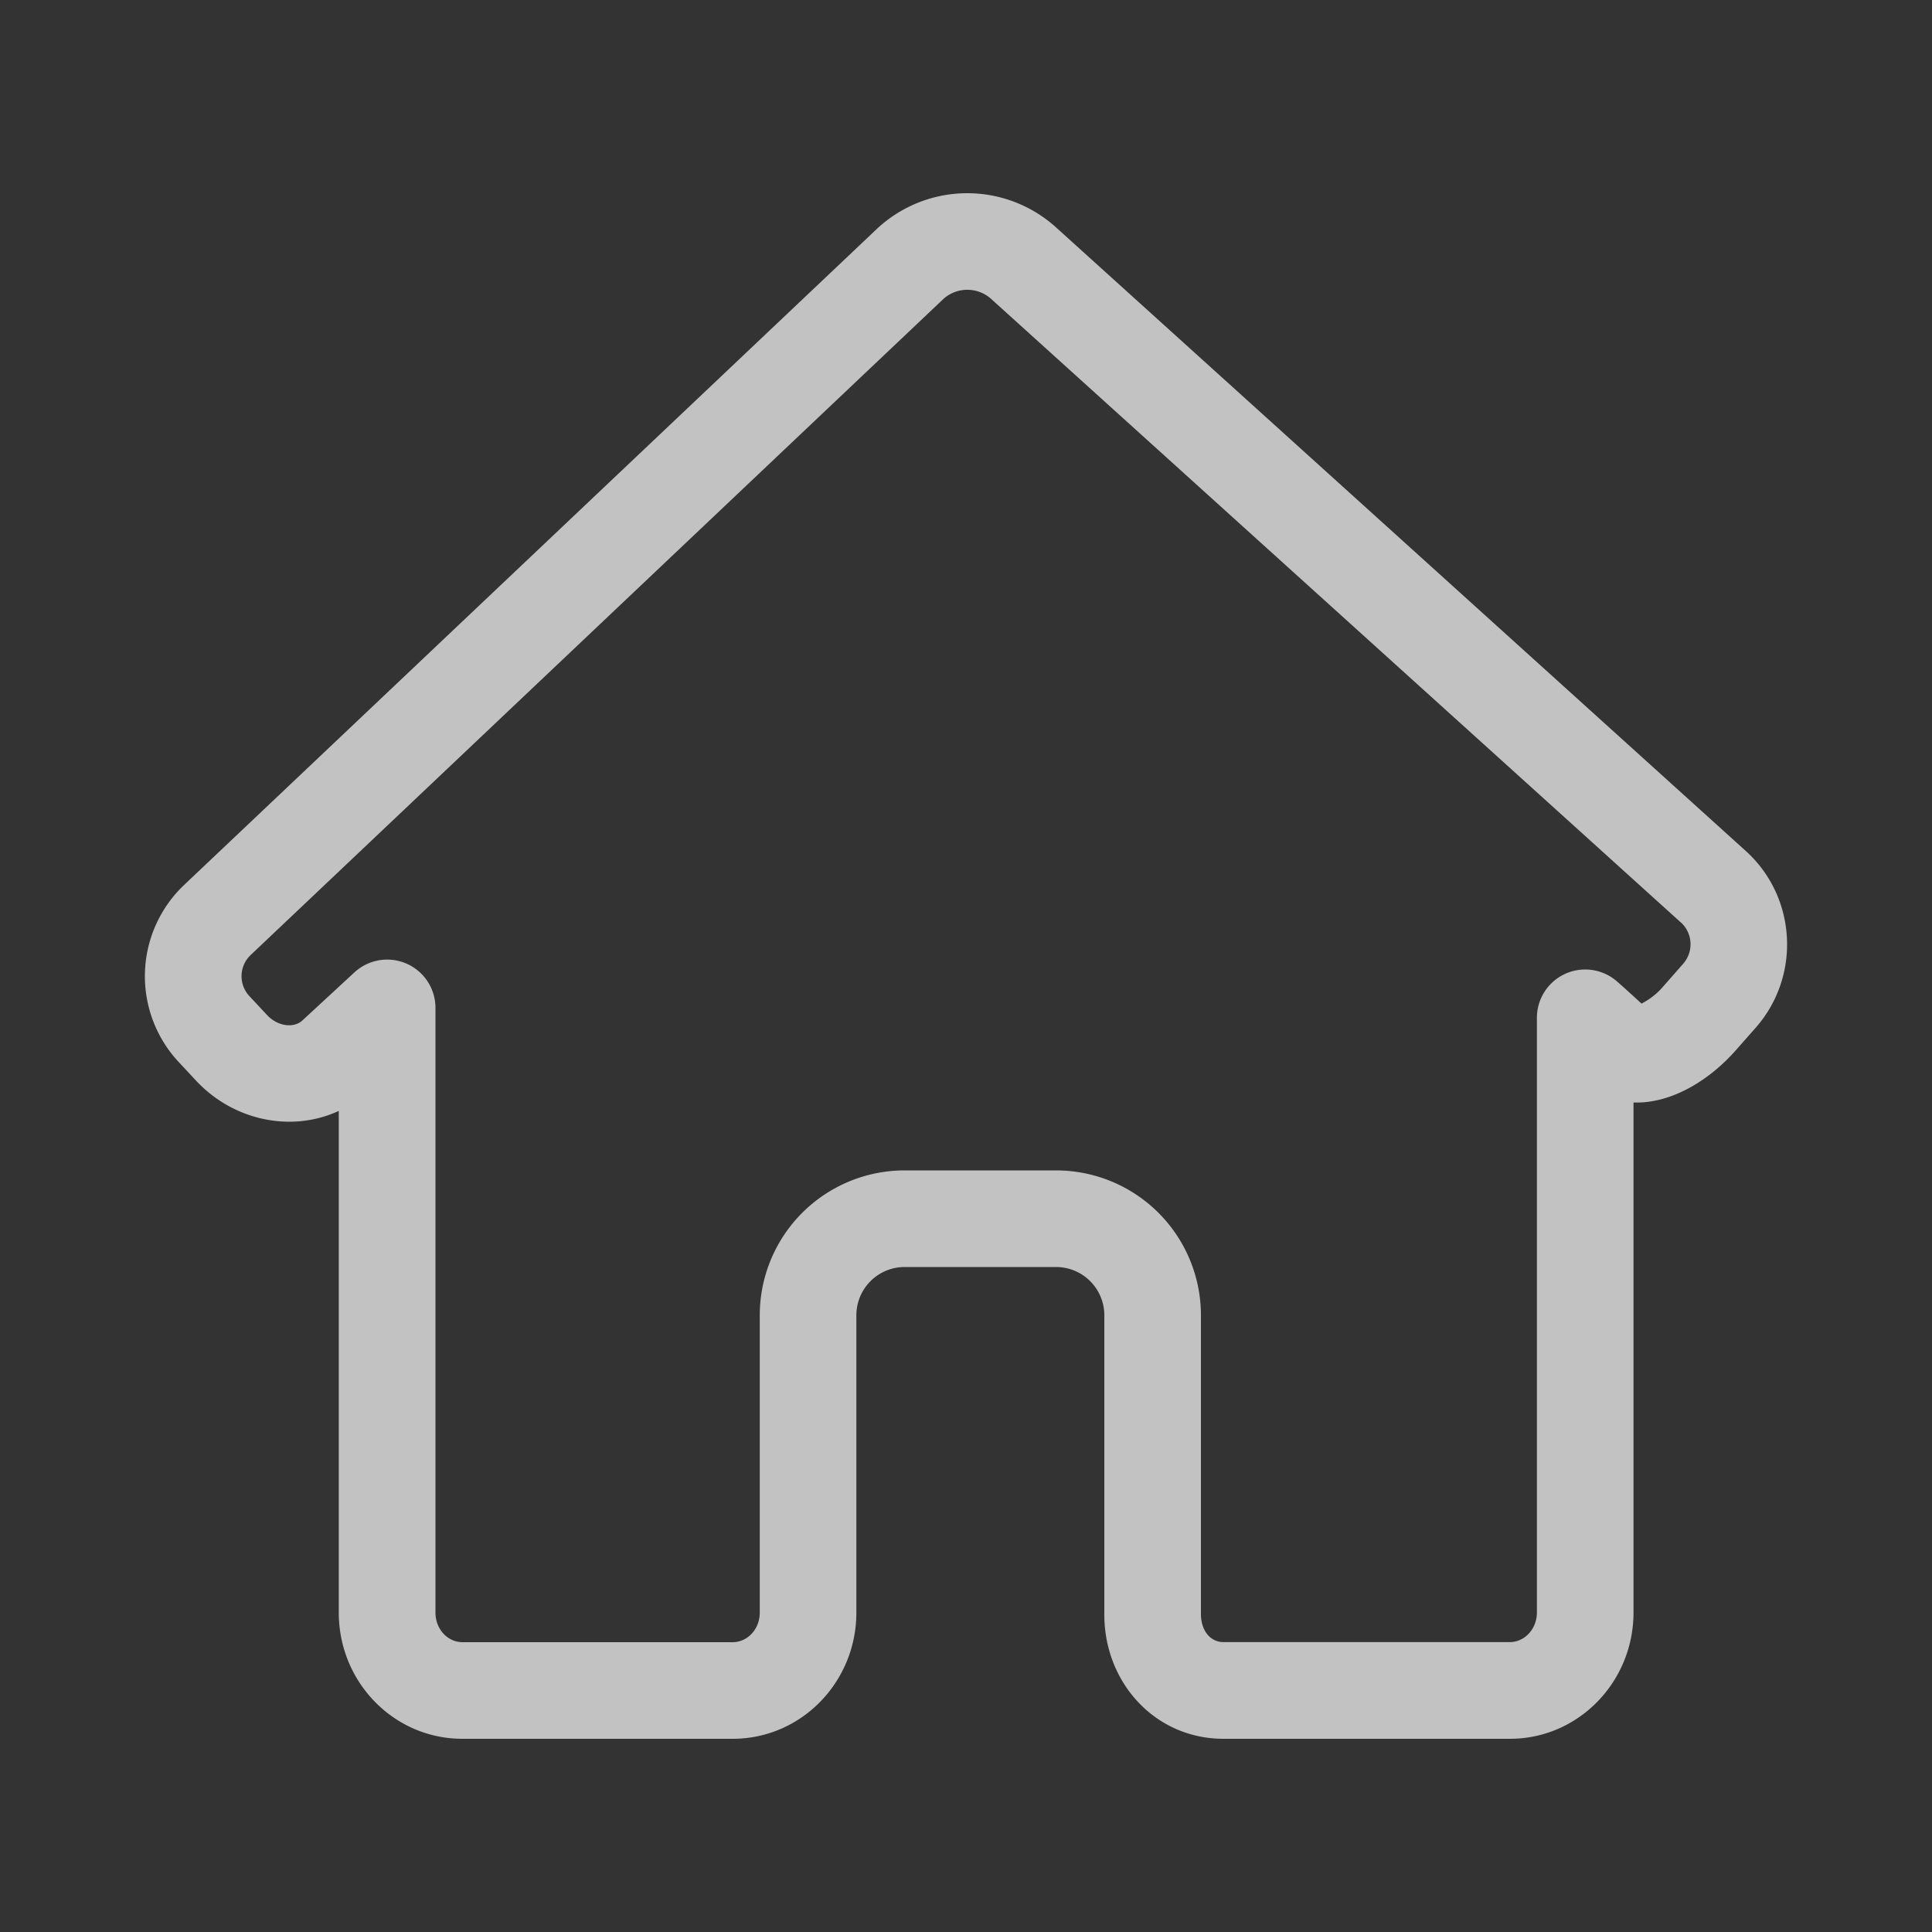 <svg xmlns="http://www.w3.org/2000/svg" width="20" height="20" viewBox="0 0 20 20">
    <rect x="0" y="0" width="20" height="20" fill="#333333" stroke="none"/>
    <path fill="#FFF" fill-rule="nonzero" d="M2.028 11.185l-.18-.193a1.302 1.302 0 0 1 .057-1.83L9.08 2.367a1.37 1.37 0 0 1 1.842-.022l7.15 6.464c.528.477.573 1.295.103 1.83l-.203.23c-.3.341-.698.558-1.062.544v5.28c0 .718-.57 1.307-1.28 1.307h-2.964c-.715 0-1.244-.592-1.234-1.306v-3.078a.5.5 0 0 0-.5-.5H9.365a.5.5 0 0 0-.5.5v3.078c0 .718-.57 1.306-1.28 1.306H4.787c-.711 0-1.28-.588-1.28-1.306V11.5c-.484.225-1.088.106-1.48-.316zm15.374-1.634l-7.15-6.464a.37.37 0 0 0-.484.006L2.593 9.888a.302.302 0 0 0-.012.423l.18.193c.116.126.284.14.37.059l.537-.496a.5.5 0 0 1 .84.367v6.26c0 .173.128.306.28.306h2.796c.152 0 .281-.133.281-.306v-3.078a1.5 1.5 0 0 1 1.5-1.5h1.567a1.5 1.5 0 0 1 1.5 1.5V16.7c-.002.184.1.299.234.299h2.963c.152 0 .281-.134.281-.307v-6.157a.5.5 0 0 1 .835-.37c.06.052.146.131.248.224a.73.73 0 0 0 .228-.181l.203-.231a.306.306 0 0 0-.022-.427z" opacity=".7"/>
</svg>
